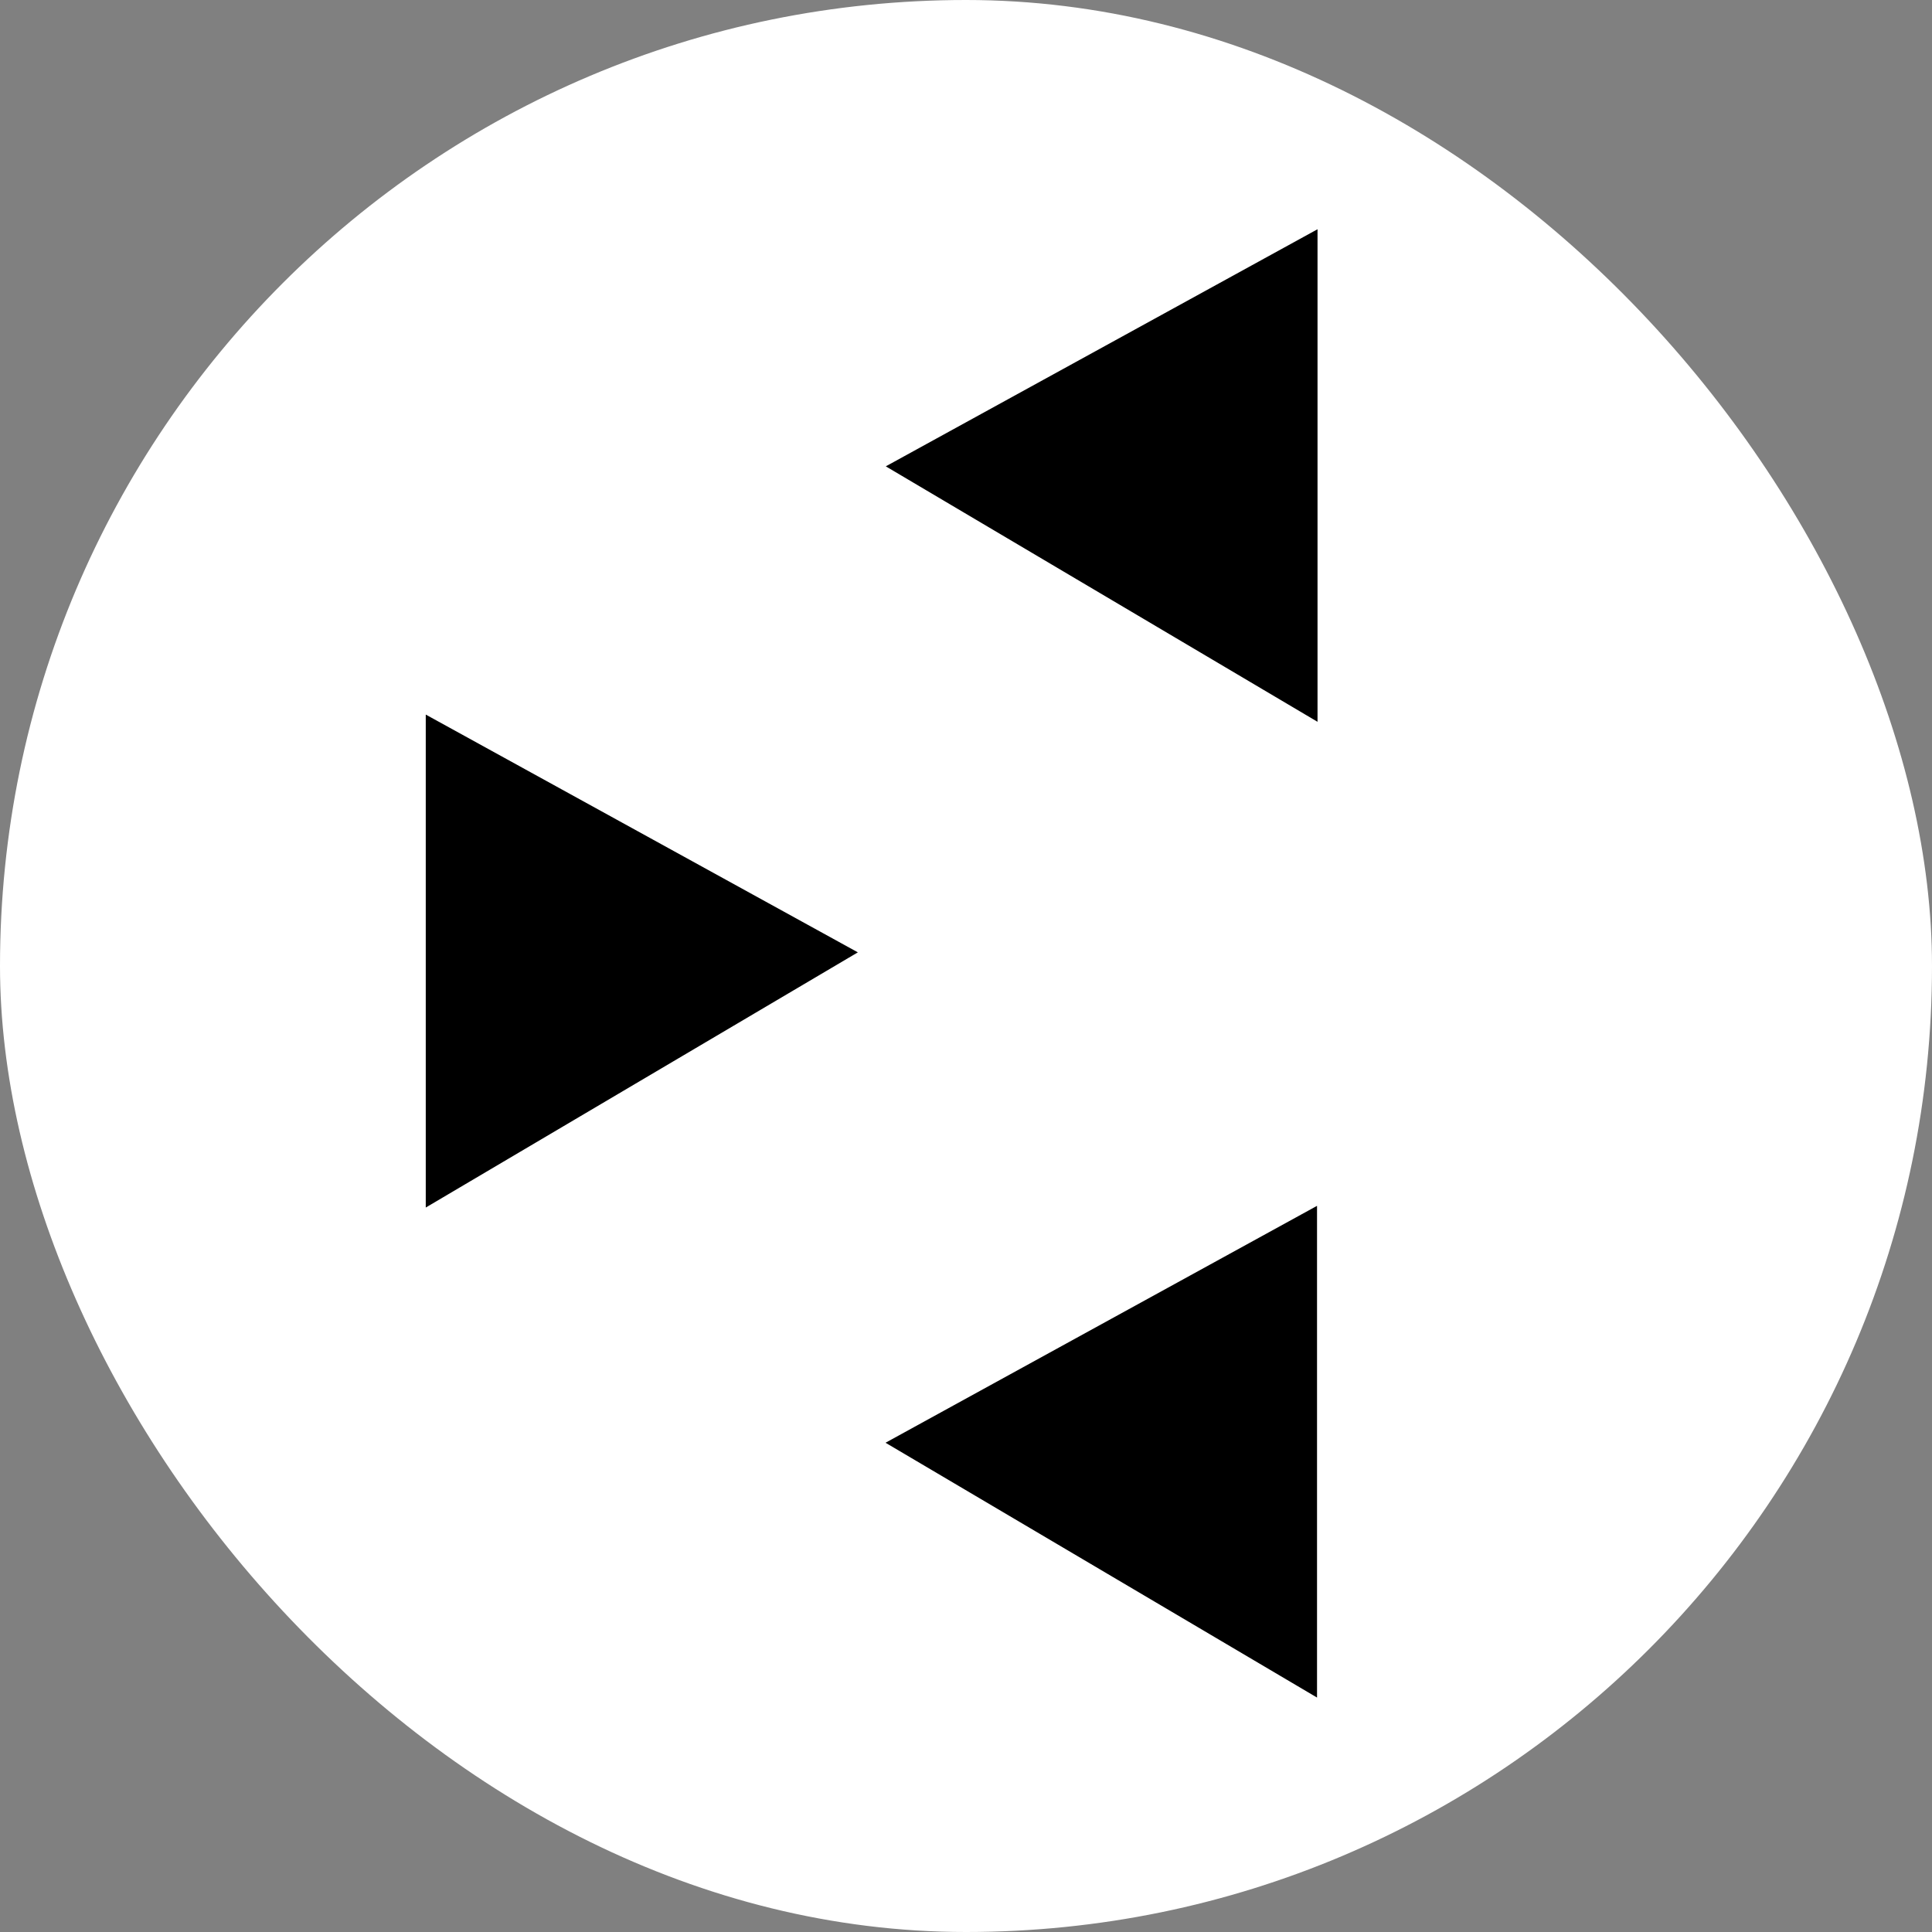 <svg width="250" height="250" viewBox="0 0 250 250" fill="none" xmlns="http://www.w3.org/2000/svg">
<rect x="0" y="0" width="250" height="250" fill="#808080" stroke="none"/>
<rect width="250" height="250" rx="125" fill="white"/>
<path d="M55.093 92.466C74.13 102.942 92.043 112.798 111.006 123.234C91.94 134.494 73.963 145.111 55.093 156.256C55.093 134.478 55.093 114.088 55.093 92.466ZM114.588 186.691C133.796 198.034 151.784 208.657 170.423 219.664C170.423 198.031 170.423 177.626 170.423 156.036C151.592 166.374 133.557 176.276 114.588 186.691ZM170.487 29.664C151.669 39.999 133.571 49.938 114.622 60.344C133.518 71.525 151.391 82.101 170.487 93.401C170.487 71.634 170.487 51.21 170.487 29.664Z" fill="black"/>
</svg>
